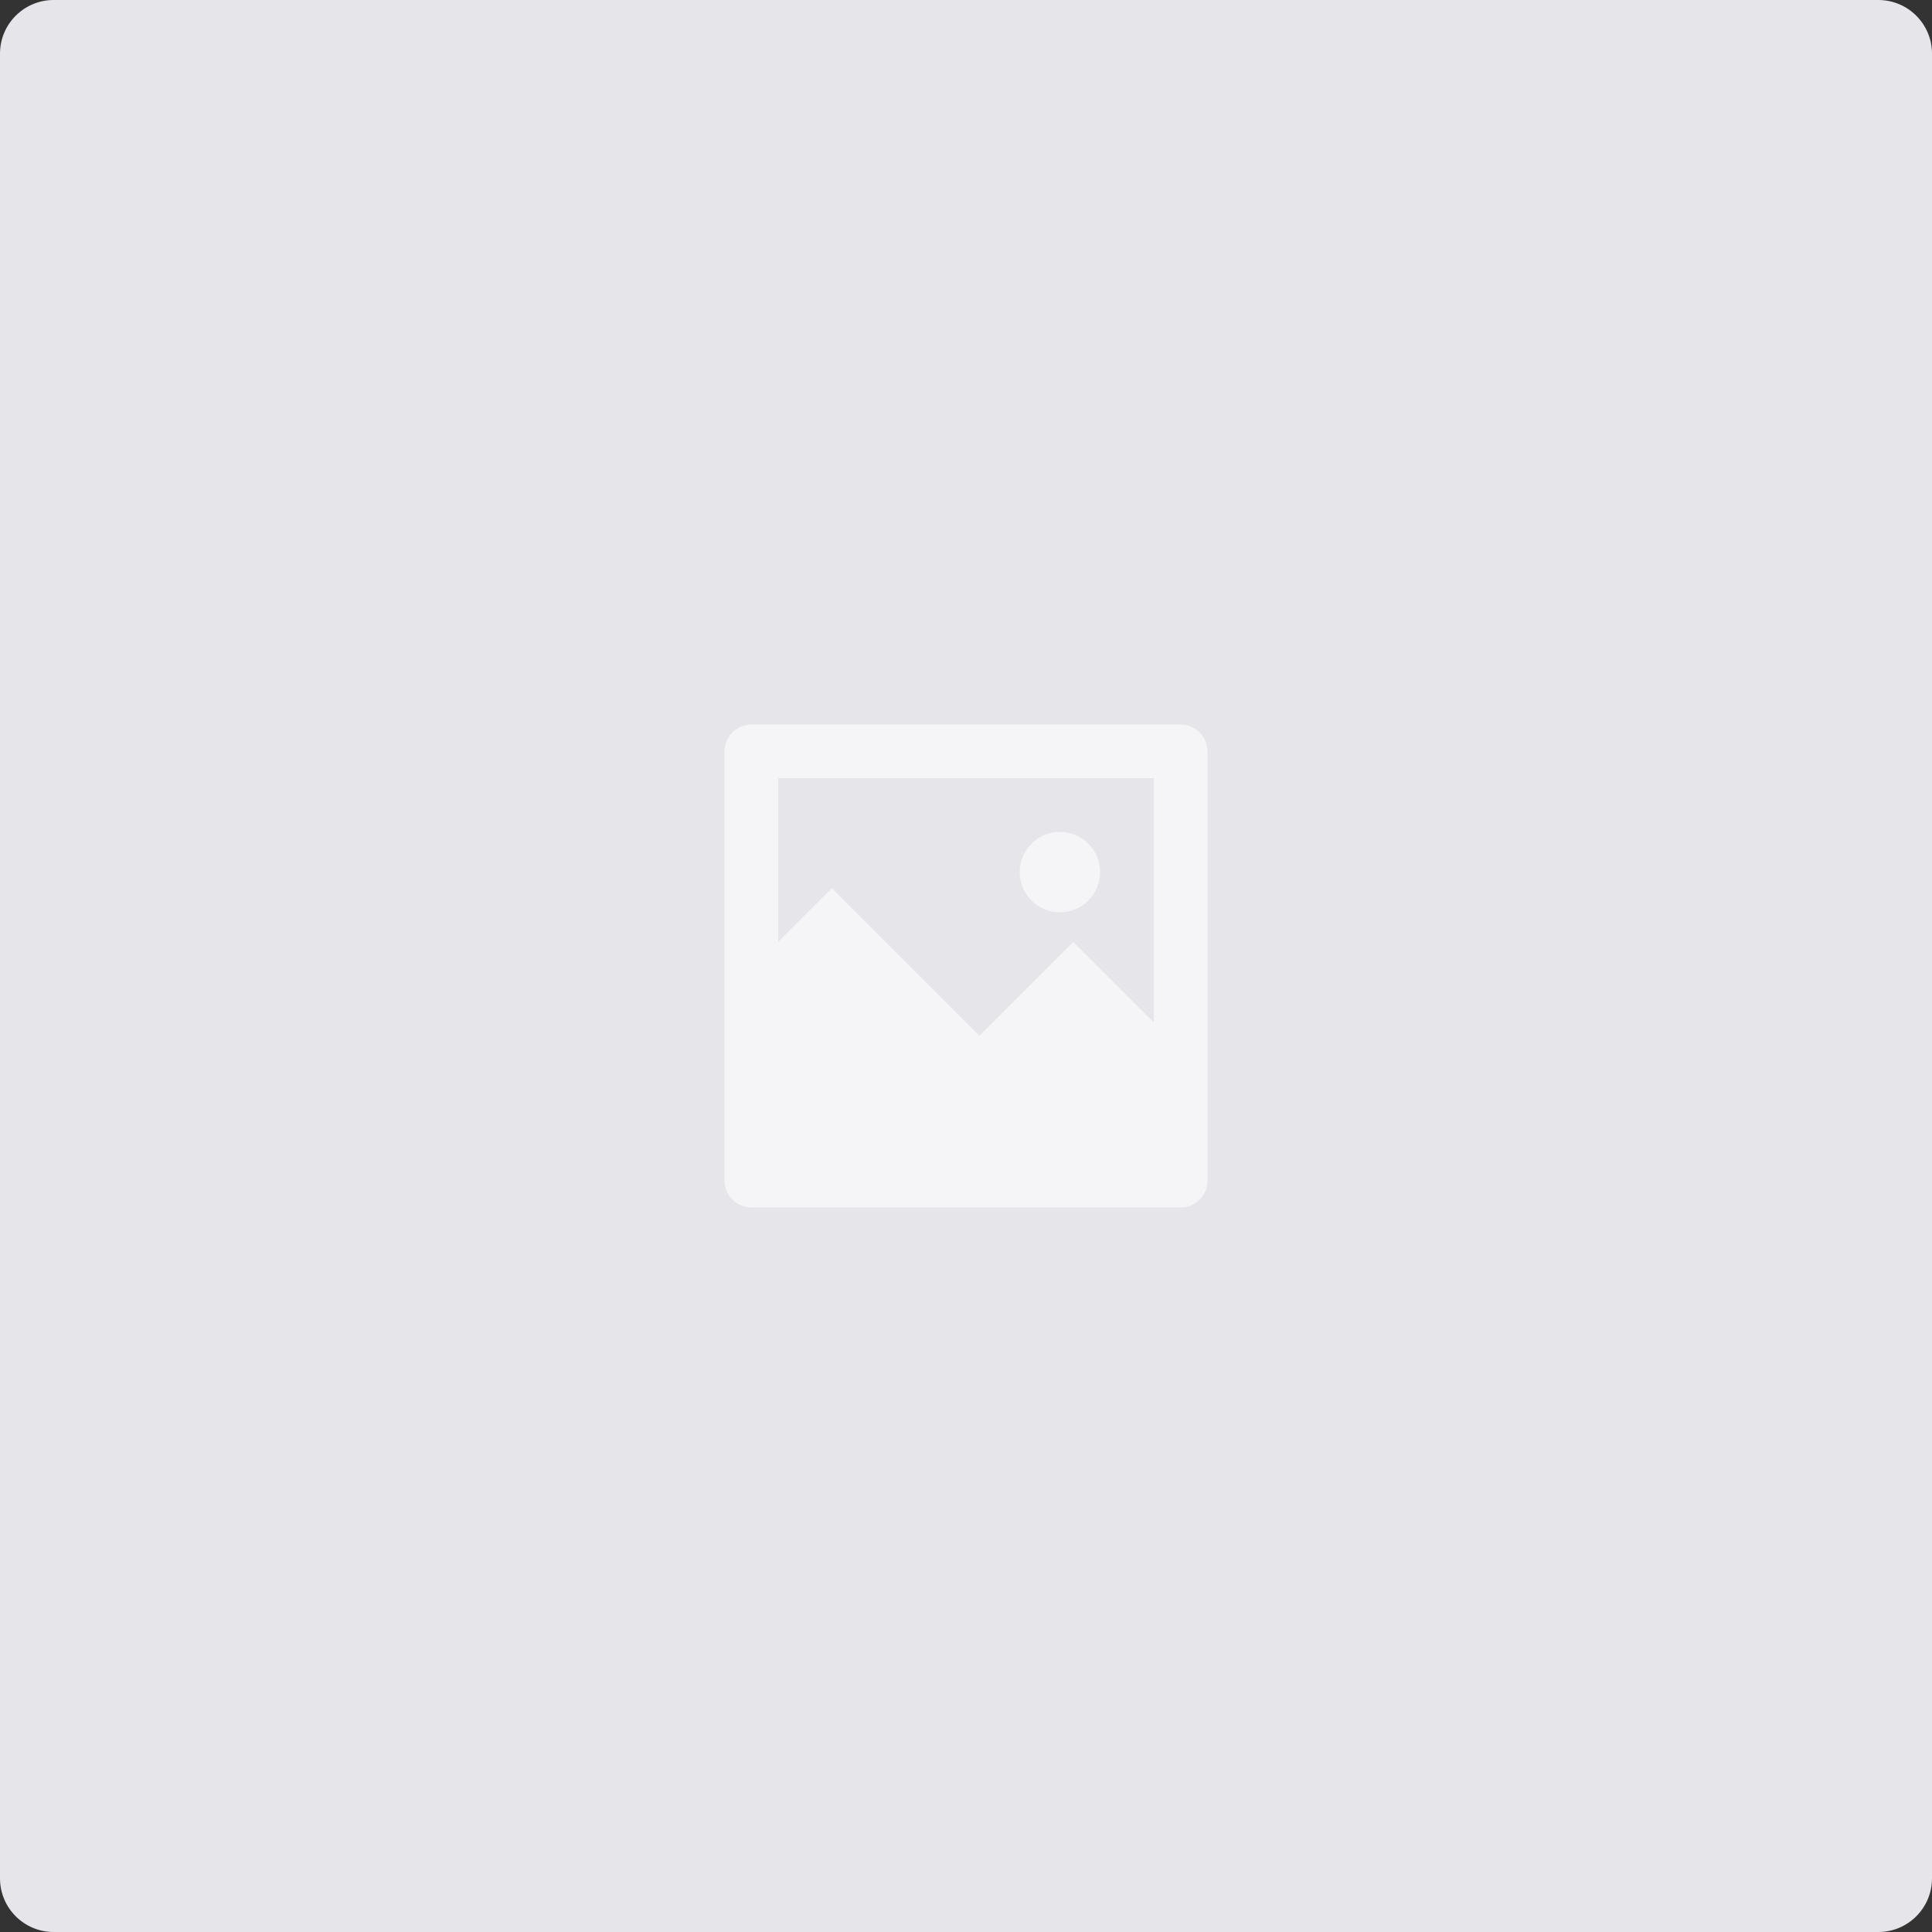 <svg width="72" height="72" viewBox="0 0 72 72" fill="none" xmlns="http://www.w3.org/2000/svg">
<rect x="0" y="0" width="72" height="72" fill="#333333" stroke="none"/>
<path d="M0 2C0 0.895 0.895 0 2 0H70C71.105 0 72 0.895 72 2V70C72 71.105 71.105 72 70 72H2C0.895 72 0 71.105 0 70V2Z" fill="#E5E5EA"/>
<path d="M29 35.1L31 33.1L36.5 38.6L40 35.1L43 38.1V29H29V35.1ZM28 27H44C44.265 27 44.52 27.105 44.707 27.293C44.895 27.48 45 27.735 45 28V44C45 44.265 44.895 44.52 44.707 44.707C44.52 44.895 44.265 45 44 45H28C27.735 45 27.48 44.895 27.293 44.707C27.105 44.52 27 44.265 27 44V28C27 27.735 27.105 27.48 27.293 27.293C27.48 27.105 27.735 27 28 27V27ZM39.5 34C39.102 34 38.721 33.842 38.439 33.561C38.158 33.279 38 32.898 38 32.5C38 32.102 38.158 31.721 38.439 31.439C38.721 31.158 39.102 31 39.5 31C39.898 31 40.279 31.158 40.561 31.439C40.842 31.721 41 32.102 41 32.5C41 32.898 40.842 33.279 40.561 33.561C40.279 33.842 39.898 34 39.5 34V34Z" fill="white" fill-opacity="0.6"/>
</svg>
